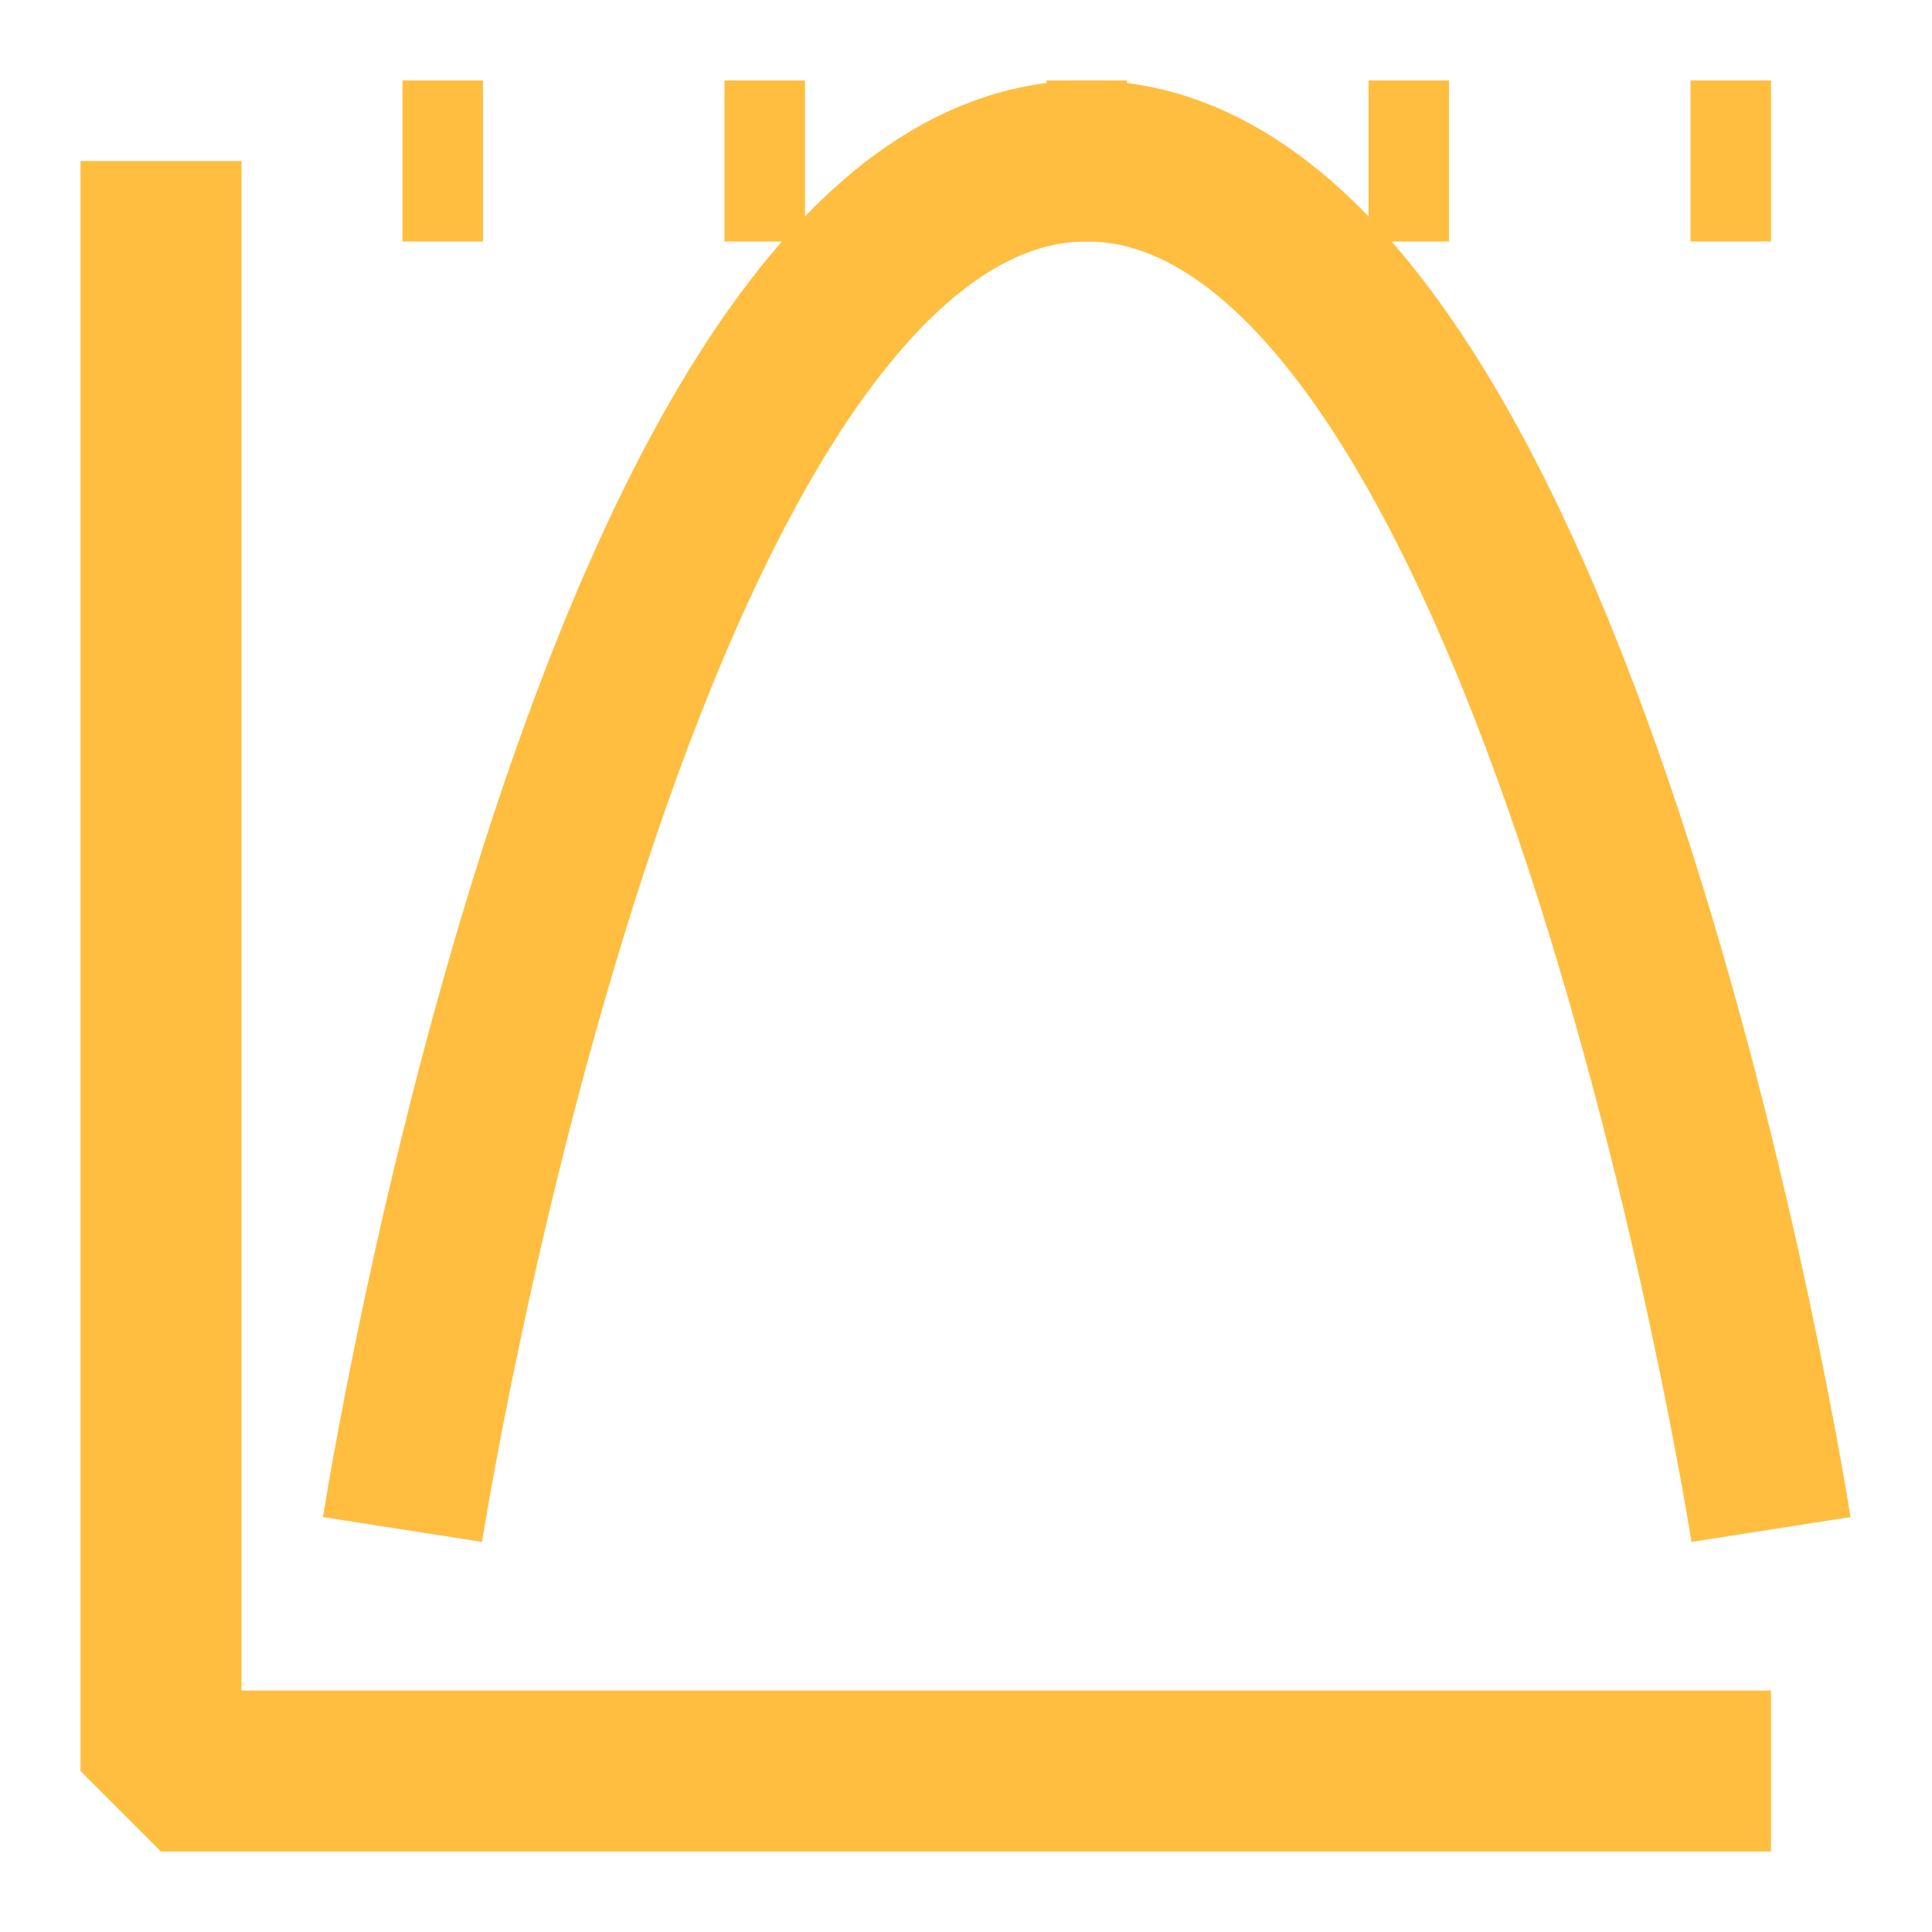 <?xml version="1.0" encoding="UTF-8"?><svg width="24" height="24" viewBox="0 0 48 48" fill="none" xmlns="http://www.w3.org/2000/svg"><path d="M4 4V44H44" stroke="#ffbe40" stroke-width="4" stroke-linecap="butt" stroke-linejoin="bevel"/><path d="M10 38C10 38 15.312 4 27 4C38.688 4 44 38 44 38" stroke="#ffbe40" stroke-width="4" stroke-linecap="butt" stroke-linejoin="bevel"/><path d="M10 4L44 4" stroke="#ffbe40" stroke-width="4" stroke-linecap="butt" stroke-linejoin="bevel" stroke-dasharray="2 6"/></svg>